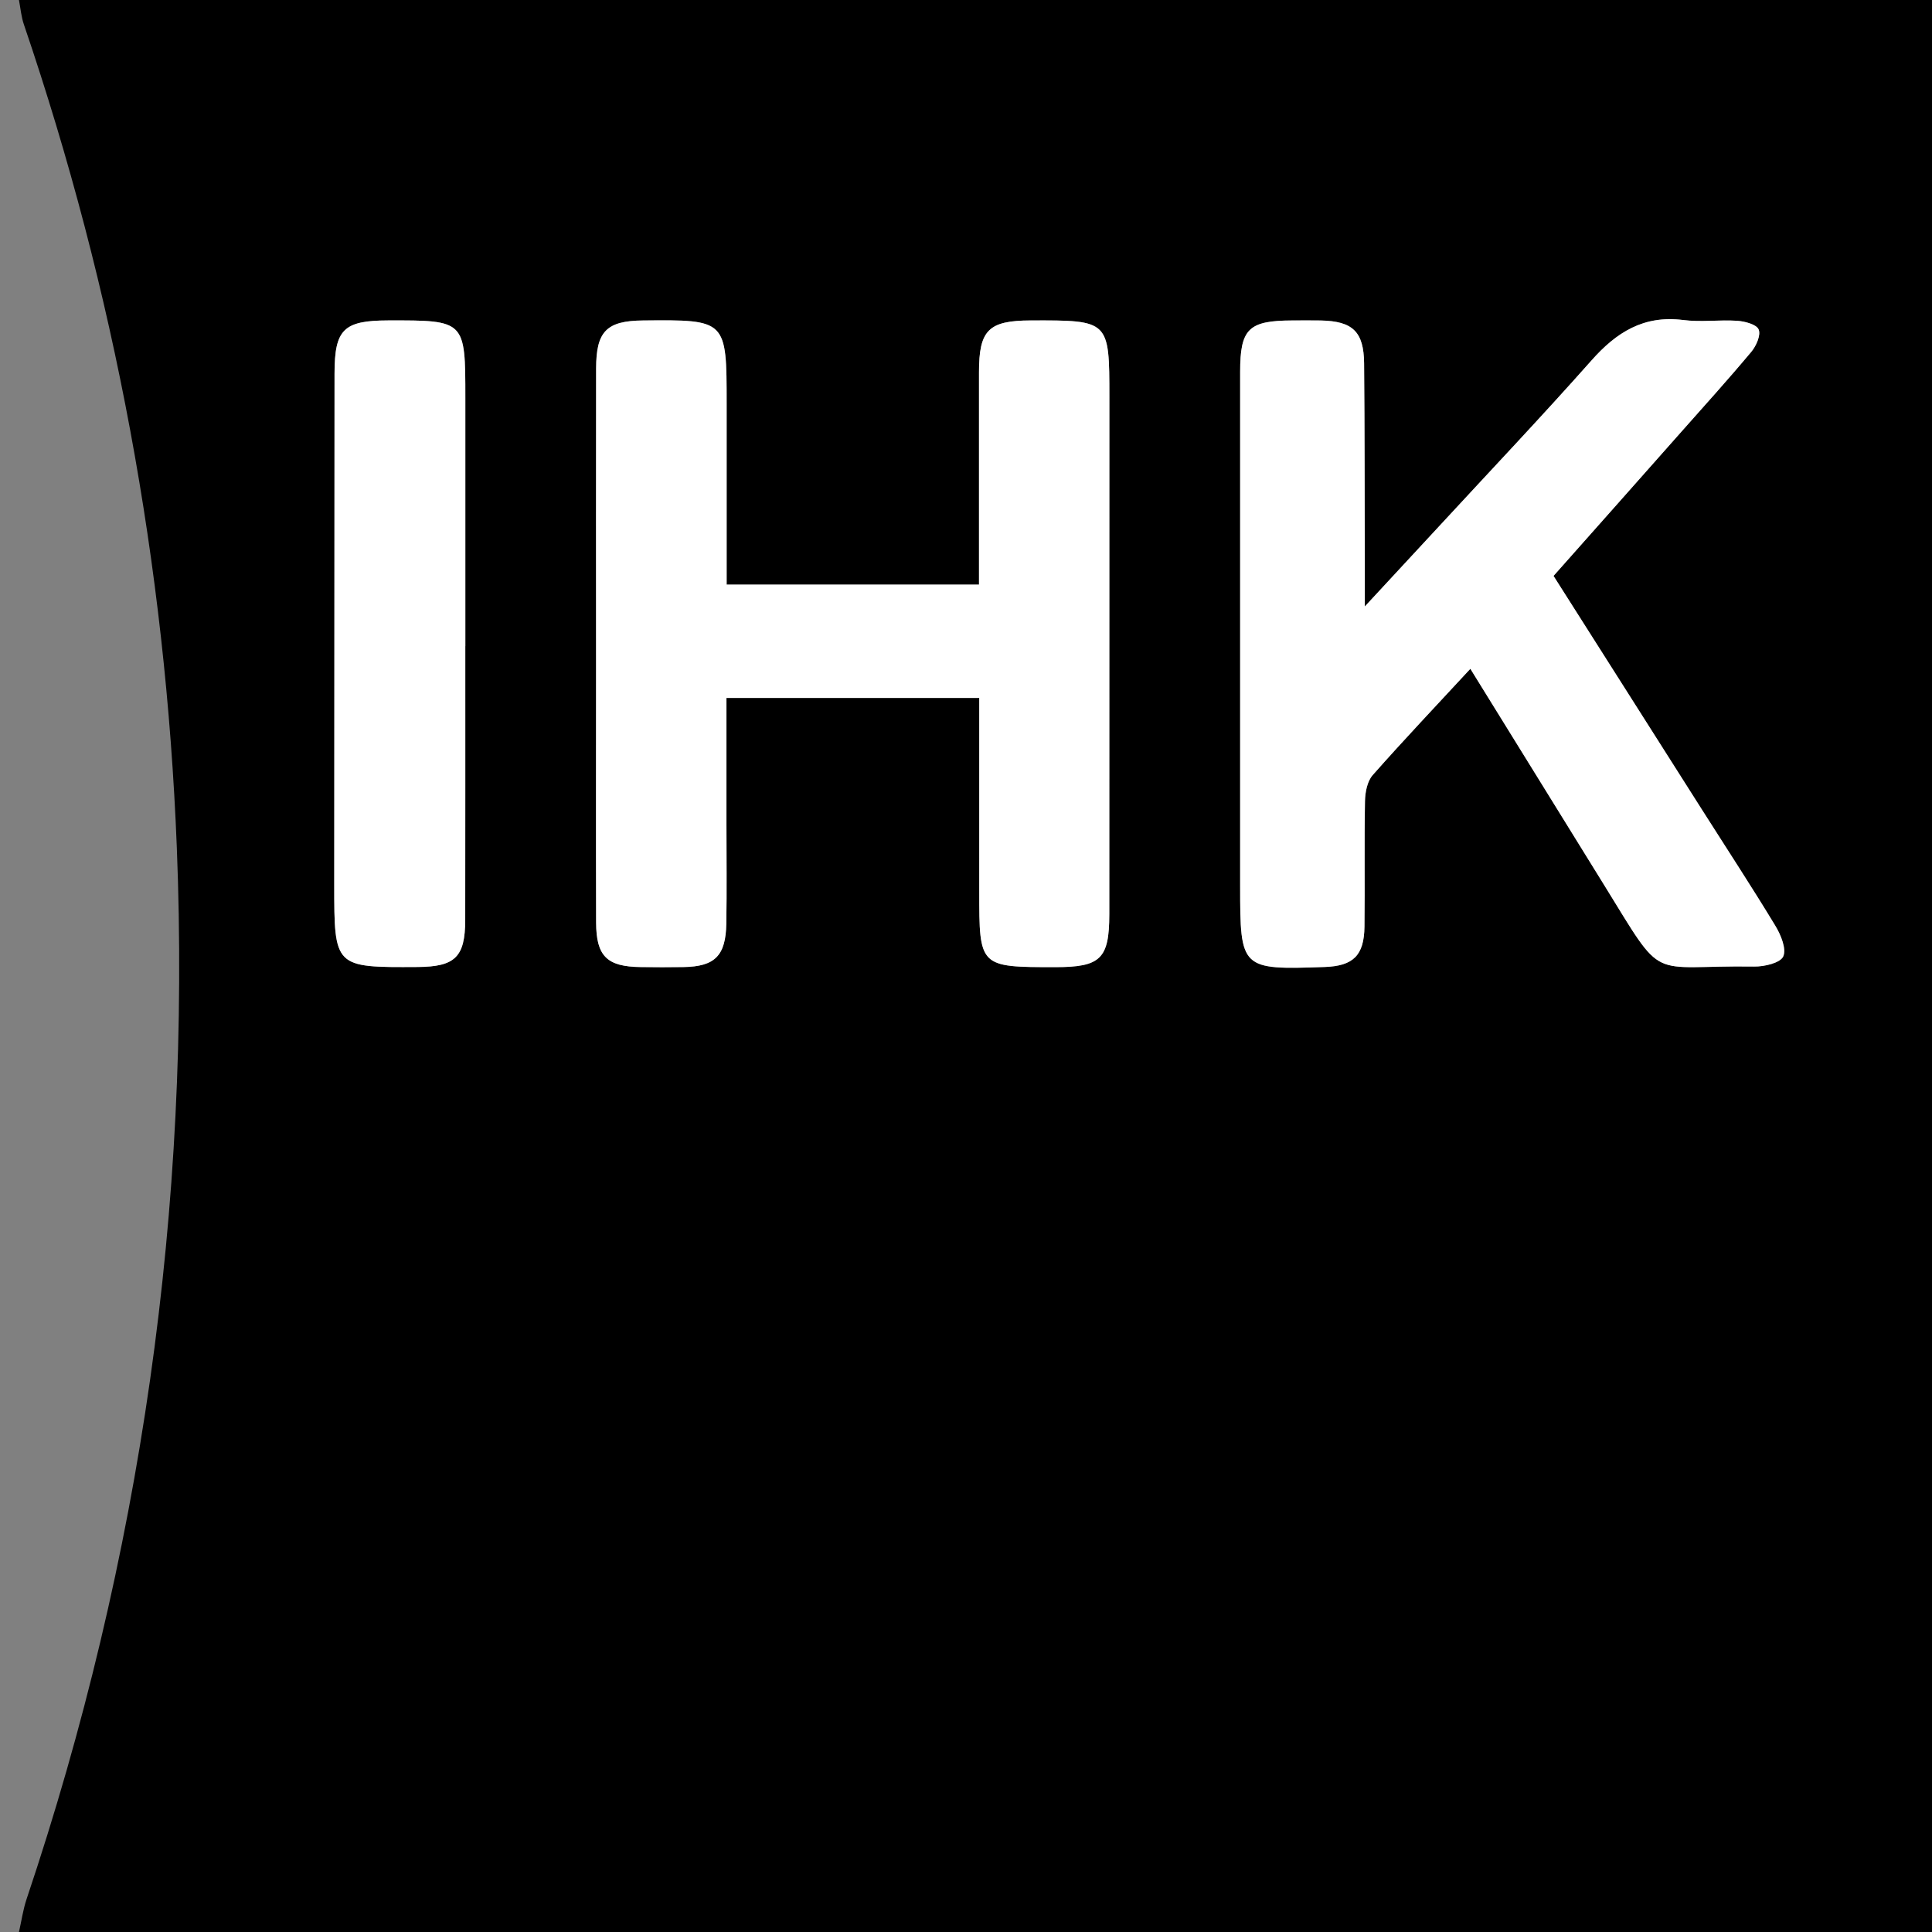 <?xml version="1.0" encoding="utf-8"?>
<!-- Generator: Adobe Illustrator 16.0.3, SVG Export Plug-In . SVG Version: 6.00 Build 0)  -->
<!DOCTYPE svg PUBLIC "-//W3C//DTD SVG 1.1//EN" "http://www.w3.org/Graphics/SVG/1.1/DTD/svg11.dtd">
<svg version="1.1" id="Ebene_1" xmlns="http://www.w3.org/2000/svg" xmlns:xlink="http://www.w3.org/1999/xlink" x="0px" y="0px"
	 width="85.04px" height="85.039px" viewBox="0 0 85.04 85.039" enable-background="new 0 0 85.04 85.039" xml:space="preserve">
<rect x="0" y="0" width="85.04" height="85.039" fill="#808080" stroke="none"/>
<g>
	<path fill-rule="evenodd" clip-rule="evenodd" d="M0.835,85.039c0.11-0.482,0.179-0.981,0.335-1.447
		c5.047-15.025,7.24-30.465,6.613-46.29C7.292,24.913,5.052,12.833,1.055,1.088C0.934,0.741,0.904,0.363,0.835,0
		c28.261,0,56.526,0,84.789,0c0,28.346,0,56.691,0,85.039C57.361,85.039,29.096,85.039,0.835,85.039z M43.103,30.721
		c0,2.914,0,5.715,0,8.514c0,3.335,0,3.335,3.355,3.335c1.987,0,2.367-0.369,2.37-2.322c0.003-7.584,0.003-15.169,0.003-22.757
		c0-3.397,0-3.397-3.455-3.387c-1.868,0.005-2.286,0.423-2.284,2.284c0,3.091,0,6.182,0,9.343c-3.731,0-7.36,0-11.108,0
		c0-2.694,0-5.325,0-7.955c0-3.708,0-3.708-3.675-3.671c-1.608,0.015-2.07,0.476-2.07,2.115c-0.008,4.36-0.002,8.719-0.002,13.077
		c0,3.772-0.008,7.543,0.002,11.315c0.006,1.479,0.483,1.938,1.96,1.954c0.63,0.008,1.257,0.011,1.887,0
		c1.38-0.022,1.859-0.496,1.884-1.916c0.024-1.465,0.006-2.934,0.006-4.399c0-1.829,0-3.656,0-5.531
		C35.734,30.721,39.327,30.721,43.103,30.721z M60.074,26.695c0-0.844,0.003-1.374,0-1.904c-0.008-2.934-0.005-5.867-0.031-8.799
		c-0.014-1.399-0.508-1.857-1.909-1.886c-0.418-0.009-0.839-0.001-1.257-0.001c-1.922,0.007-2.29,0.368-2.29,2.26
		c-0.002,7.543,0,15.084,0,22.627c0,3.67,0.03,3.699,3.724,3.571c1.25-0.044,1.732-0.504,1.748-1.775
		c0.023-1.842-0.011-3.688,0.023-5.53c0.008-0.389,0.1-0.869,0.338-1.14c1.376-1.558,2.808-3.066,4.3-4.681
		c2.003,3.239,3.941,6.367,5.874,9.494c2.736,4.425,1.874,3.542,6.621,3.612c0.444,0.008,1.15-0.158,1.278-0.447
		c0.147-0.338-0.109-0.955-0.352-1.352c-1.04-1.718-2.145-3.401-3.222-5.099c-2.174-3.42-4.349-6.843-6.538-10.296
		c1.896-2.134,3.729-4.201,5.56-6.271c1.054-1.19,2.123-2.372,3.145-3.592c0.217-0.26,0.429-0.737,0.324-0.983
		c-0.092-0.226-0.608-0.36-0.946-0.384c-0.79-0.051-1.603,0.067-2.386-0.035c-1.729-0.217-2.93,0.539-4.031,1.786
		c-2.196,2.477-4.475,4.879-6.718,7.31C62.316,24.273,61.304,25.365,60.074,26.695z M20.481,28.444h0.002c0-3.642,0-7.282,0-10.925
		c0-3.423,0-3.423-3.402-3.415c-1.959,0.005-2.354,0.394-2.356,2.34c-0.005,7.492-0.008,14.985-0.013,22.477
		c0,3.666,0,3.666,3.667,3.643c1.651-0.011,2.094-0.435,2.099-2.066C20.484,36.48,20.481,32.463,20.481,28.444z"/>
	<path fill-rule="evenodd" clip-rule="evenodd" fill="#FFFFFF" d="M43.103,30.721c-3.776,0-7.369,0-11.127,0
		c0,1.875,0,3.702,0,5.531c0,1.466,0.019,2.935-0.006,4.399c-0.024,1.42-0.504,1.894-1.884,1.916c-0.63,0.011-1.257,0.008-1.887,0
		c-1.478-0.017-1.955-0.475-1.96-1.954c-0.01-3.772-0.002-7.543-0.002-11.315c0-4.358-0.005-8.717,0.002-13.077
		c0-1.639,0.462-2.101,2.07-2.115c3.675-0.036,3.675-0.036,3.675,3.671c0,2.629,0,5.26,0,7.955c3.748,0,7.377,0,11.108,0
		c0-3.162,0-6.252,0-9.343c-0.002-1.861,0.416-2.279,2.284-2.284c3.455-0.01,3.455-0.01,3.455,3.387c0,7.587,0,15.172-0.003,22.757
		c-0.003,1.953-0.383,2.322-2.37,2.322c-3.355,0-3.355,0-3.355-3.335C43.103,36.437,43.103,33.635,43.103,30.721z"/>
	<path fill-rule="evenodd" clip-rule="evenodd" fill="#FFFFFF" d="M60.074,26.695c1.23-1.33,2.242-2.421,3.255-3.514
		c2.243-2.431,4.521-4.833,6.718-7.31c1.102-1.247,2.303-2.002,4.031-1.786c0.783,0.102,1.596-0.016,2.386,0.035
		c0.338,0.024,0.854,0.158,0.946,0.384c0.104,0.247-0.107,0.723-0.324,0.983c-1.021,1.22-2.091,2.402-3.145,3.592
		c-1.83,2.07-3.664,4.136-5.56,6.271c2.189,3.453,4.364,6.876,6.538,10.296c1.077,1.697,2.182,3.38,3.222,5.099
		c0.242,0.396,0.499,1.014,0.352,1.352c-0.128,0.289-0.834,0.455-1.278,0.447c-4.747-0.07-3.885,0.813-6.621-3.612
		c-1.933-3.127-3.871-6.255-5.874-9.494c-1.492,1.614-2.924,3.123-4.3,4.681c-0.238,0.271-0.33,0.751-0.338,1.14
		c-0.034,1.841,0,3.688-0.023,5.53c-0.016,1.271-0.498,1.731-1.748,1.775c-3.693,0.128-3.724,0.099-3.724-3.571
		c0-7.543-0.002-15.084,0-22.627c0-1.892,0.368-2.253,2.29-2.26c0.418,0,0.839-0.008,1.257,0.001
		c1.401,0.028,1.896,0.486,1.909,1.886c0.026,2.933,0.023,5.865,0.031,8.799C60.077,25.321,60.074,25.851,60.074,26.695z"/>
	<path fill-rule="evenodd" clip-rule="evenodd" fill="#FFFFFF" d="M20.481,28.444c0,4.019,0.002,8.036-0.003,12.054
		c-0.005,1.632-0.448,2.056-2.099,2.066c-3.667,0.022-3.667,0.022-3.667-3.643c0.005-7.492,0.008-14.985,0.013-22.477
		c0.002-1.946,0.396-2.335,2.356-2.34c3.402-0.008,3.402-0.008,3.402,3.415c0,3.643,0,7.284,0,10.925H20.481z"/>
</g>
</svg>
